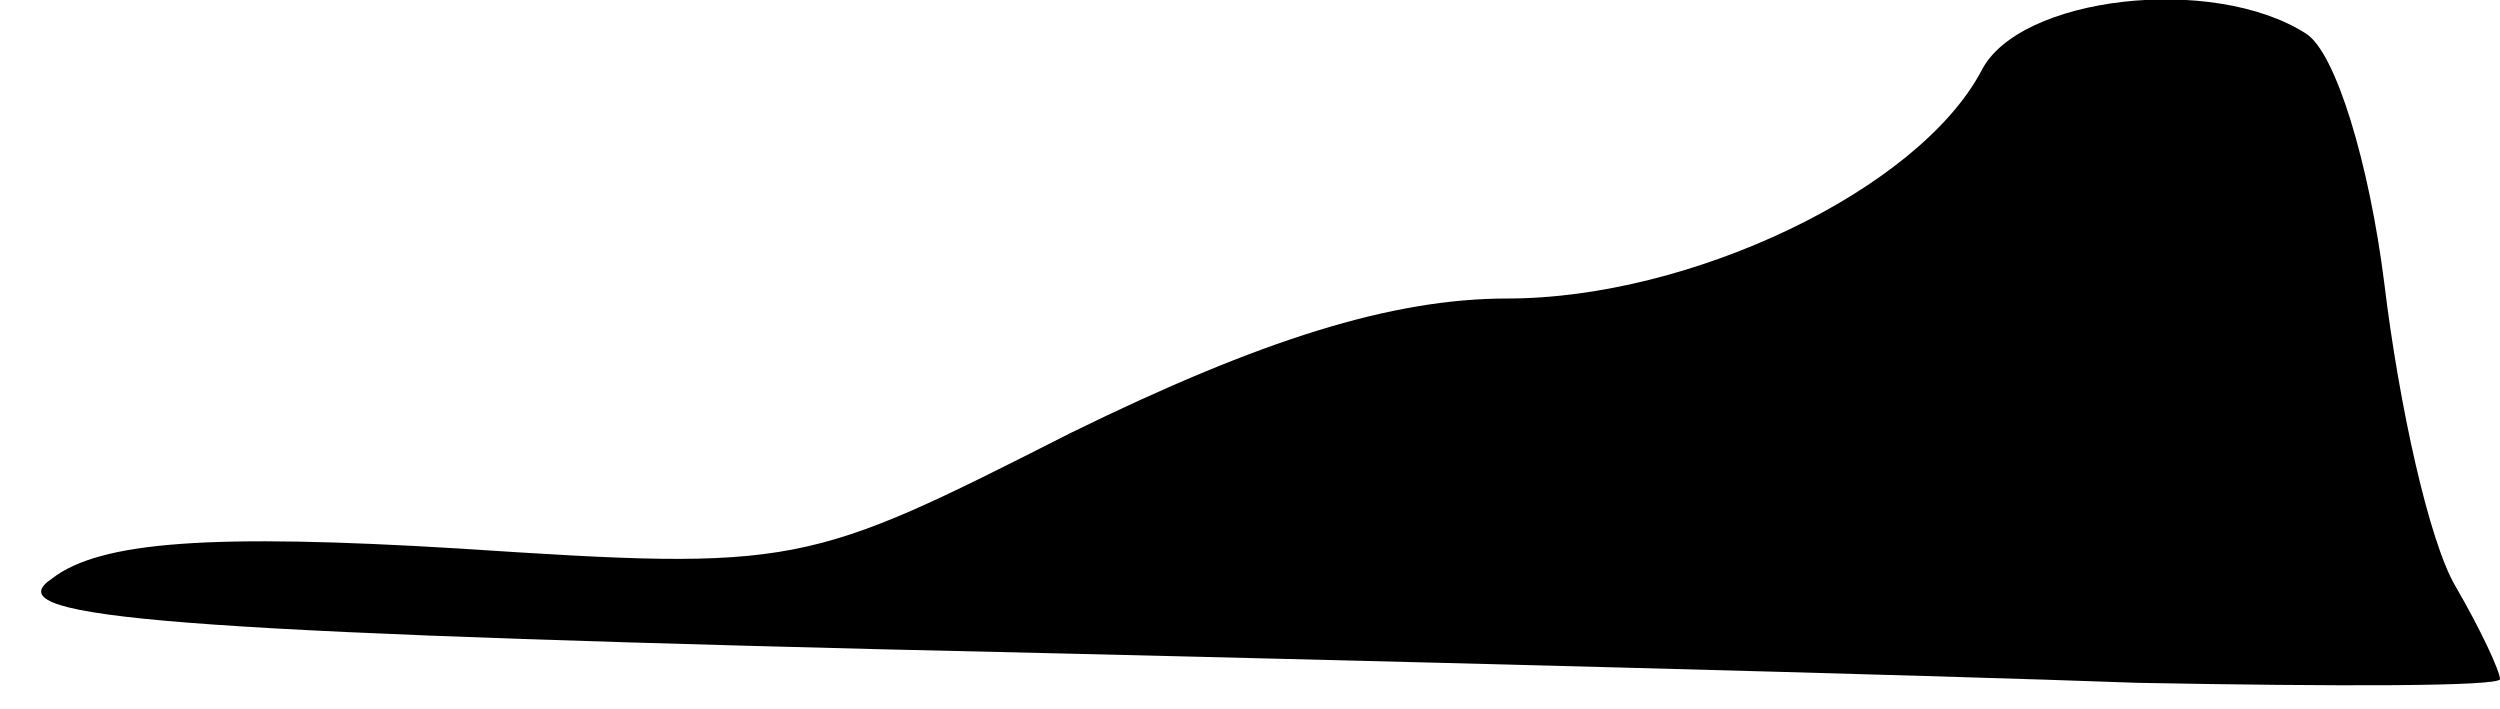 <?xml version="1.0" standalone="no"?>
<!DOCTYPE svg PUBLIC "-//W3C//DTD SVG 20010904//EN"
 "http://www.w3.org/TR/2001/REC-SVG-20010904/DTD/svg10.dtd">
<svg version="1.0" xmlns="http://www.w3.org/2000/svg"
 width="67pt" height="19pt" viewBox="0 0 67 19"
 preserveAspectRatio="xMidYMid meet">
<g transform="translate(0,19) scale(0.1,-0.1)"
fill="#000000" stroke="none">
<path fill="#000000" stroke="none" d="M531 171 c-17 -32 -78 -61 -127 -61
-31 0 -66 -11 -117 -36 -71 -36 -73 -37 -164 -31 -66 4 -96 2 -109 -8 -15 -10
22 -14 222 -19 131 -3 283 -7 337 -9 53 -1 97 -1 97 1 0 2 -5 13 -12 25 -7 12
-15 48 -19 81 -4 32 -13 62 -21 67 -25 16 -77 10 -87 -10z"/>
</g>
</svg>
